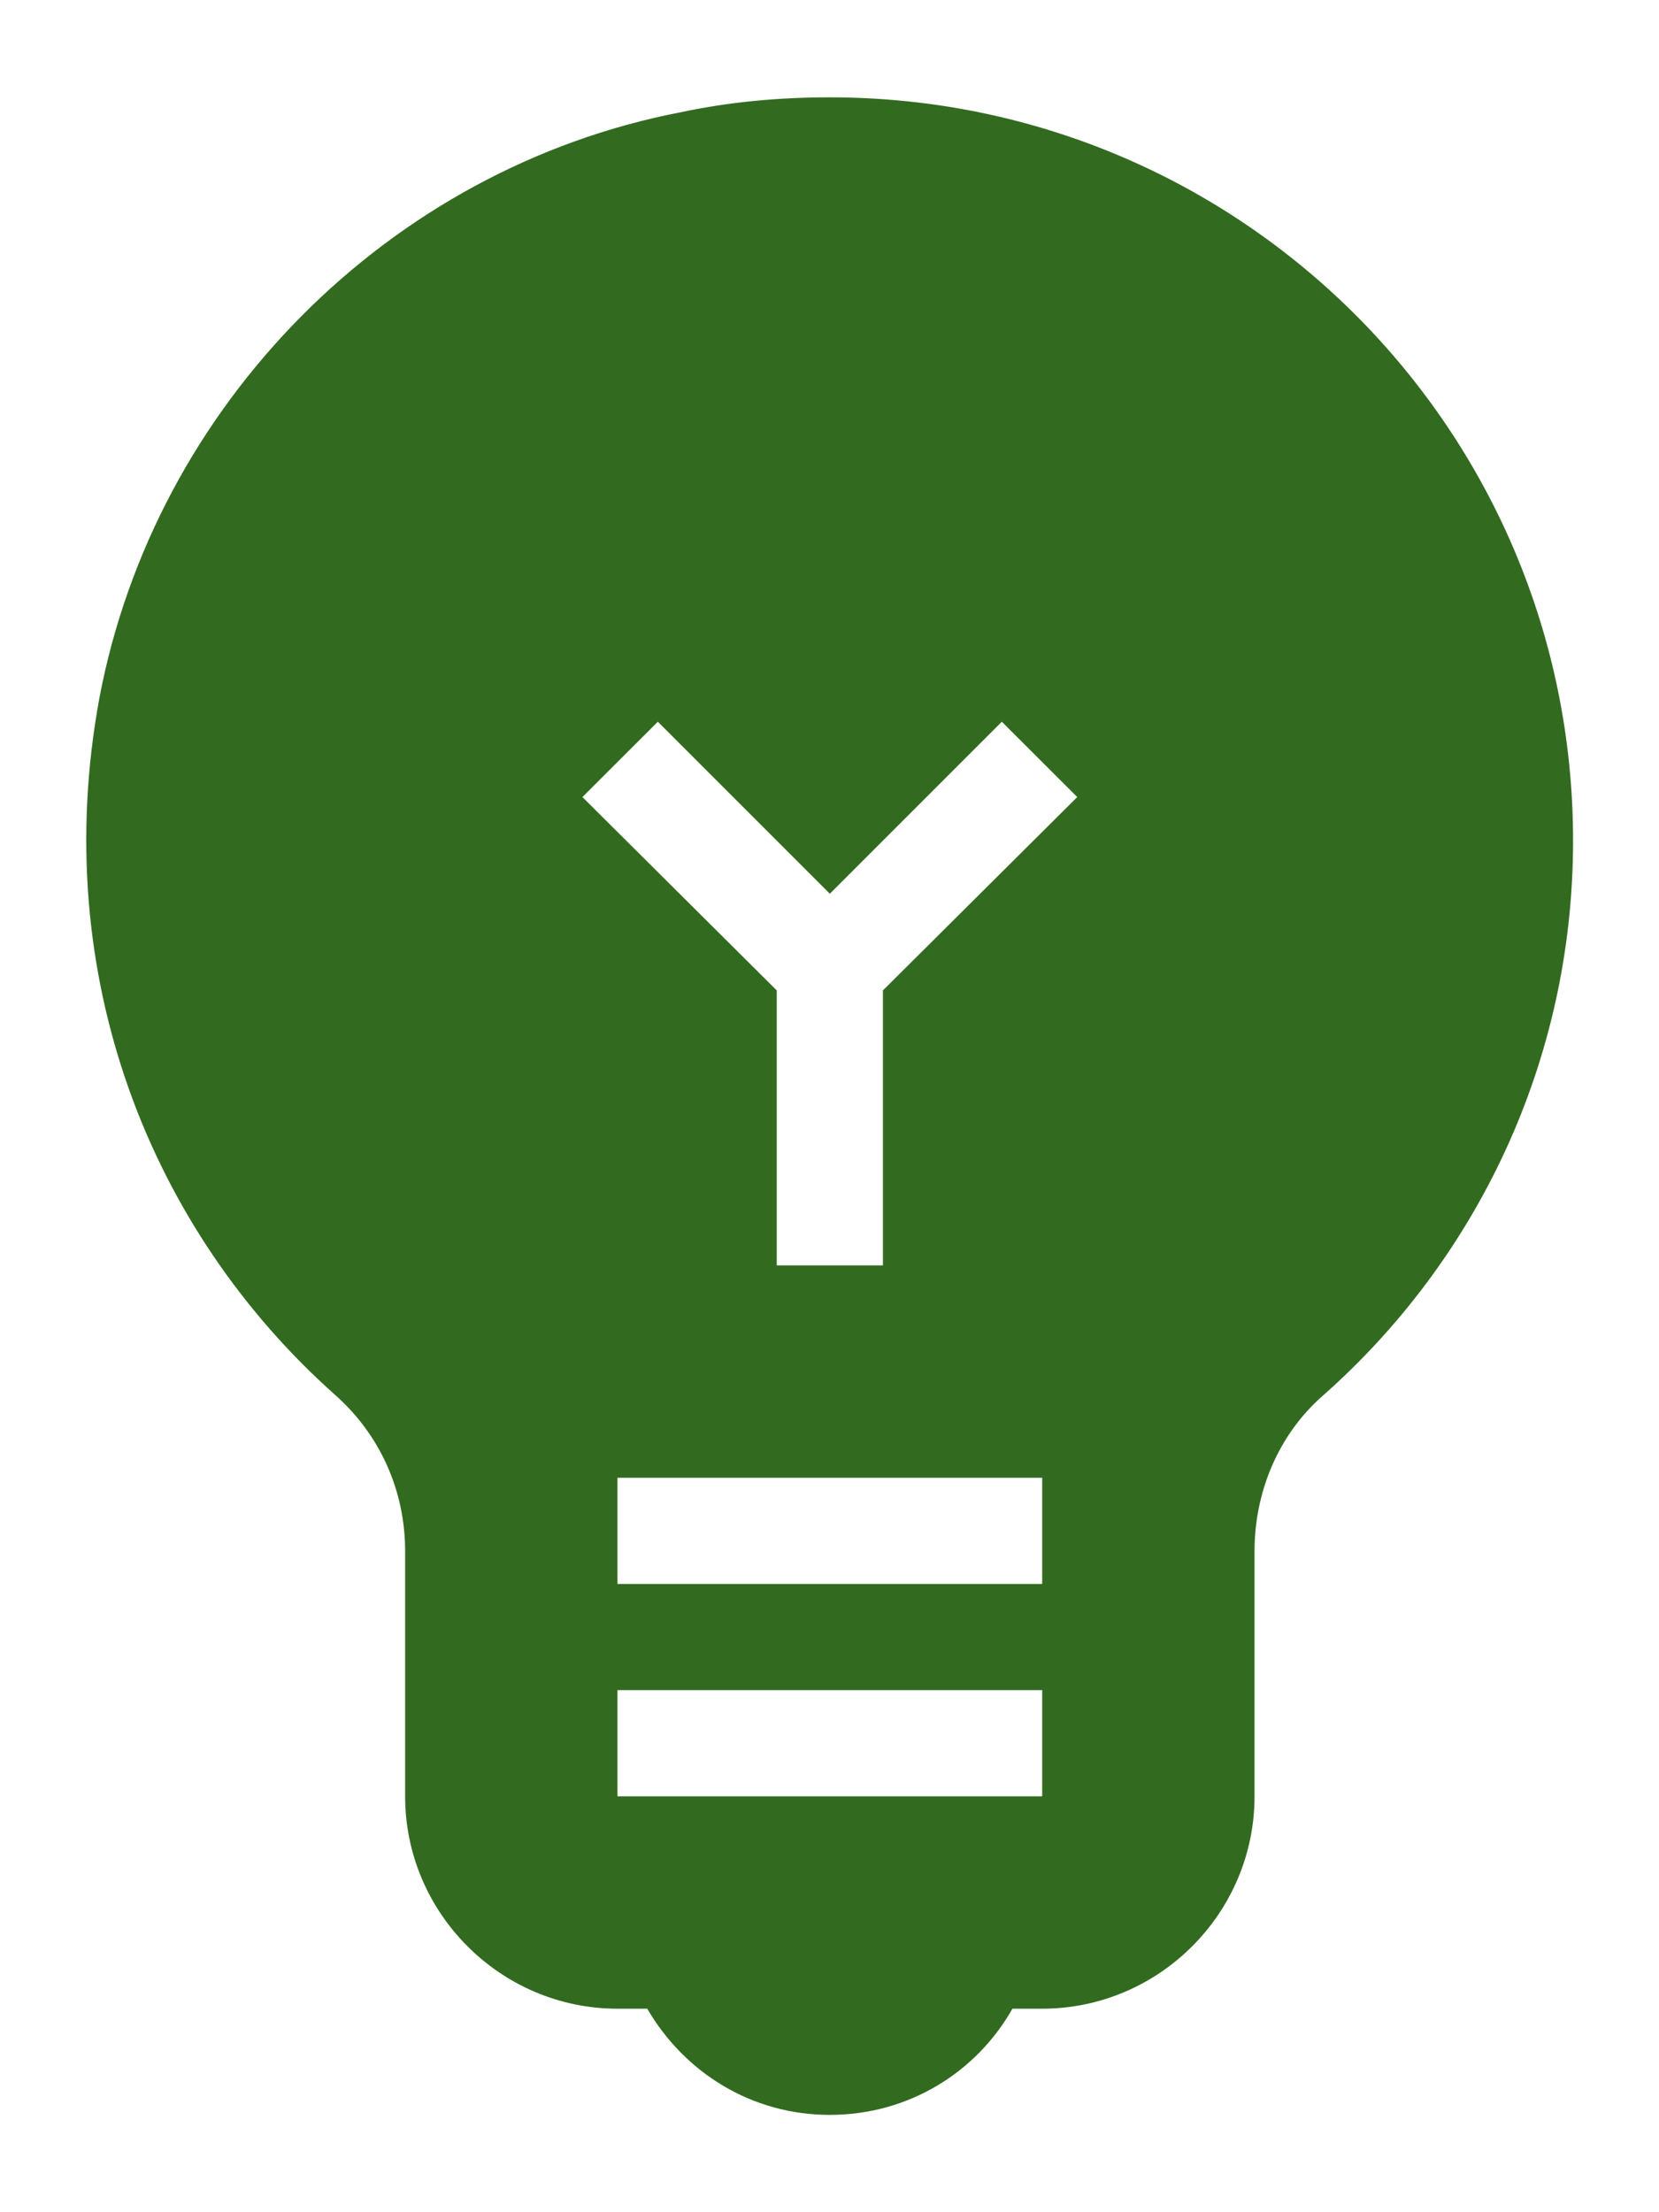 <svg width="15" height="20" viewBox="0 0 15 20" fill="none" xmlns="http://www.w3.org/2000/svg">
<path d="M7.503 0.88C7.062 0.88 6.61 0.918 6.159 1.014C3.51 1.523 1.398 3.664 0.898 6.314C0.438 8.819 1.359 11.123 3.03 12.611C3.442 12.976 3.663 13.485 3.663 14.022V16.24C3.663 17.296 4.527 18.16 5.583 18.16H5.852C6.188 18.736 6.793 19.12 7.503 19.12C8.214 19.12 8.828 18.736 9.154 18.16H9.423C10.479 18.16 11.343 17.296 11.343 16.24V14.022C11.343 13.494 11.554 12.976 11.957 12.621C13.35 11.392 14.223 9.597 14.223 7.6C14.223 3.885 11.218 0.88 7.503 0.88ZM9.423 16.24H5.583V15.28H9.423V16.24ZM9.423 14.32H5.583V13.36H9.423V14.32ZM7.983 8.954V11.44H7.023V8.954L5.266 7.206L5.948 6.525L7.503 8.08L9.058 6.525L9.74 7.206L7.983 8.954Z" fill="#326B1F"/>
</svg>
